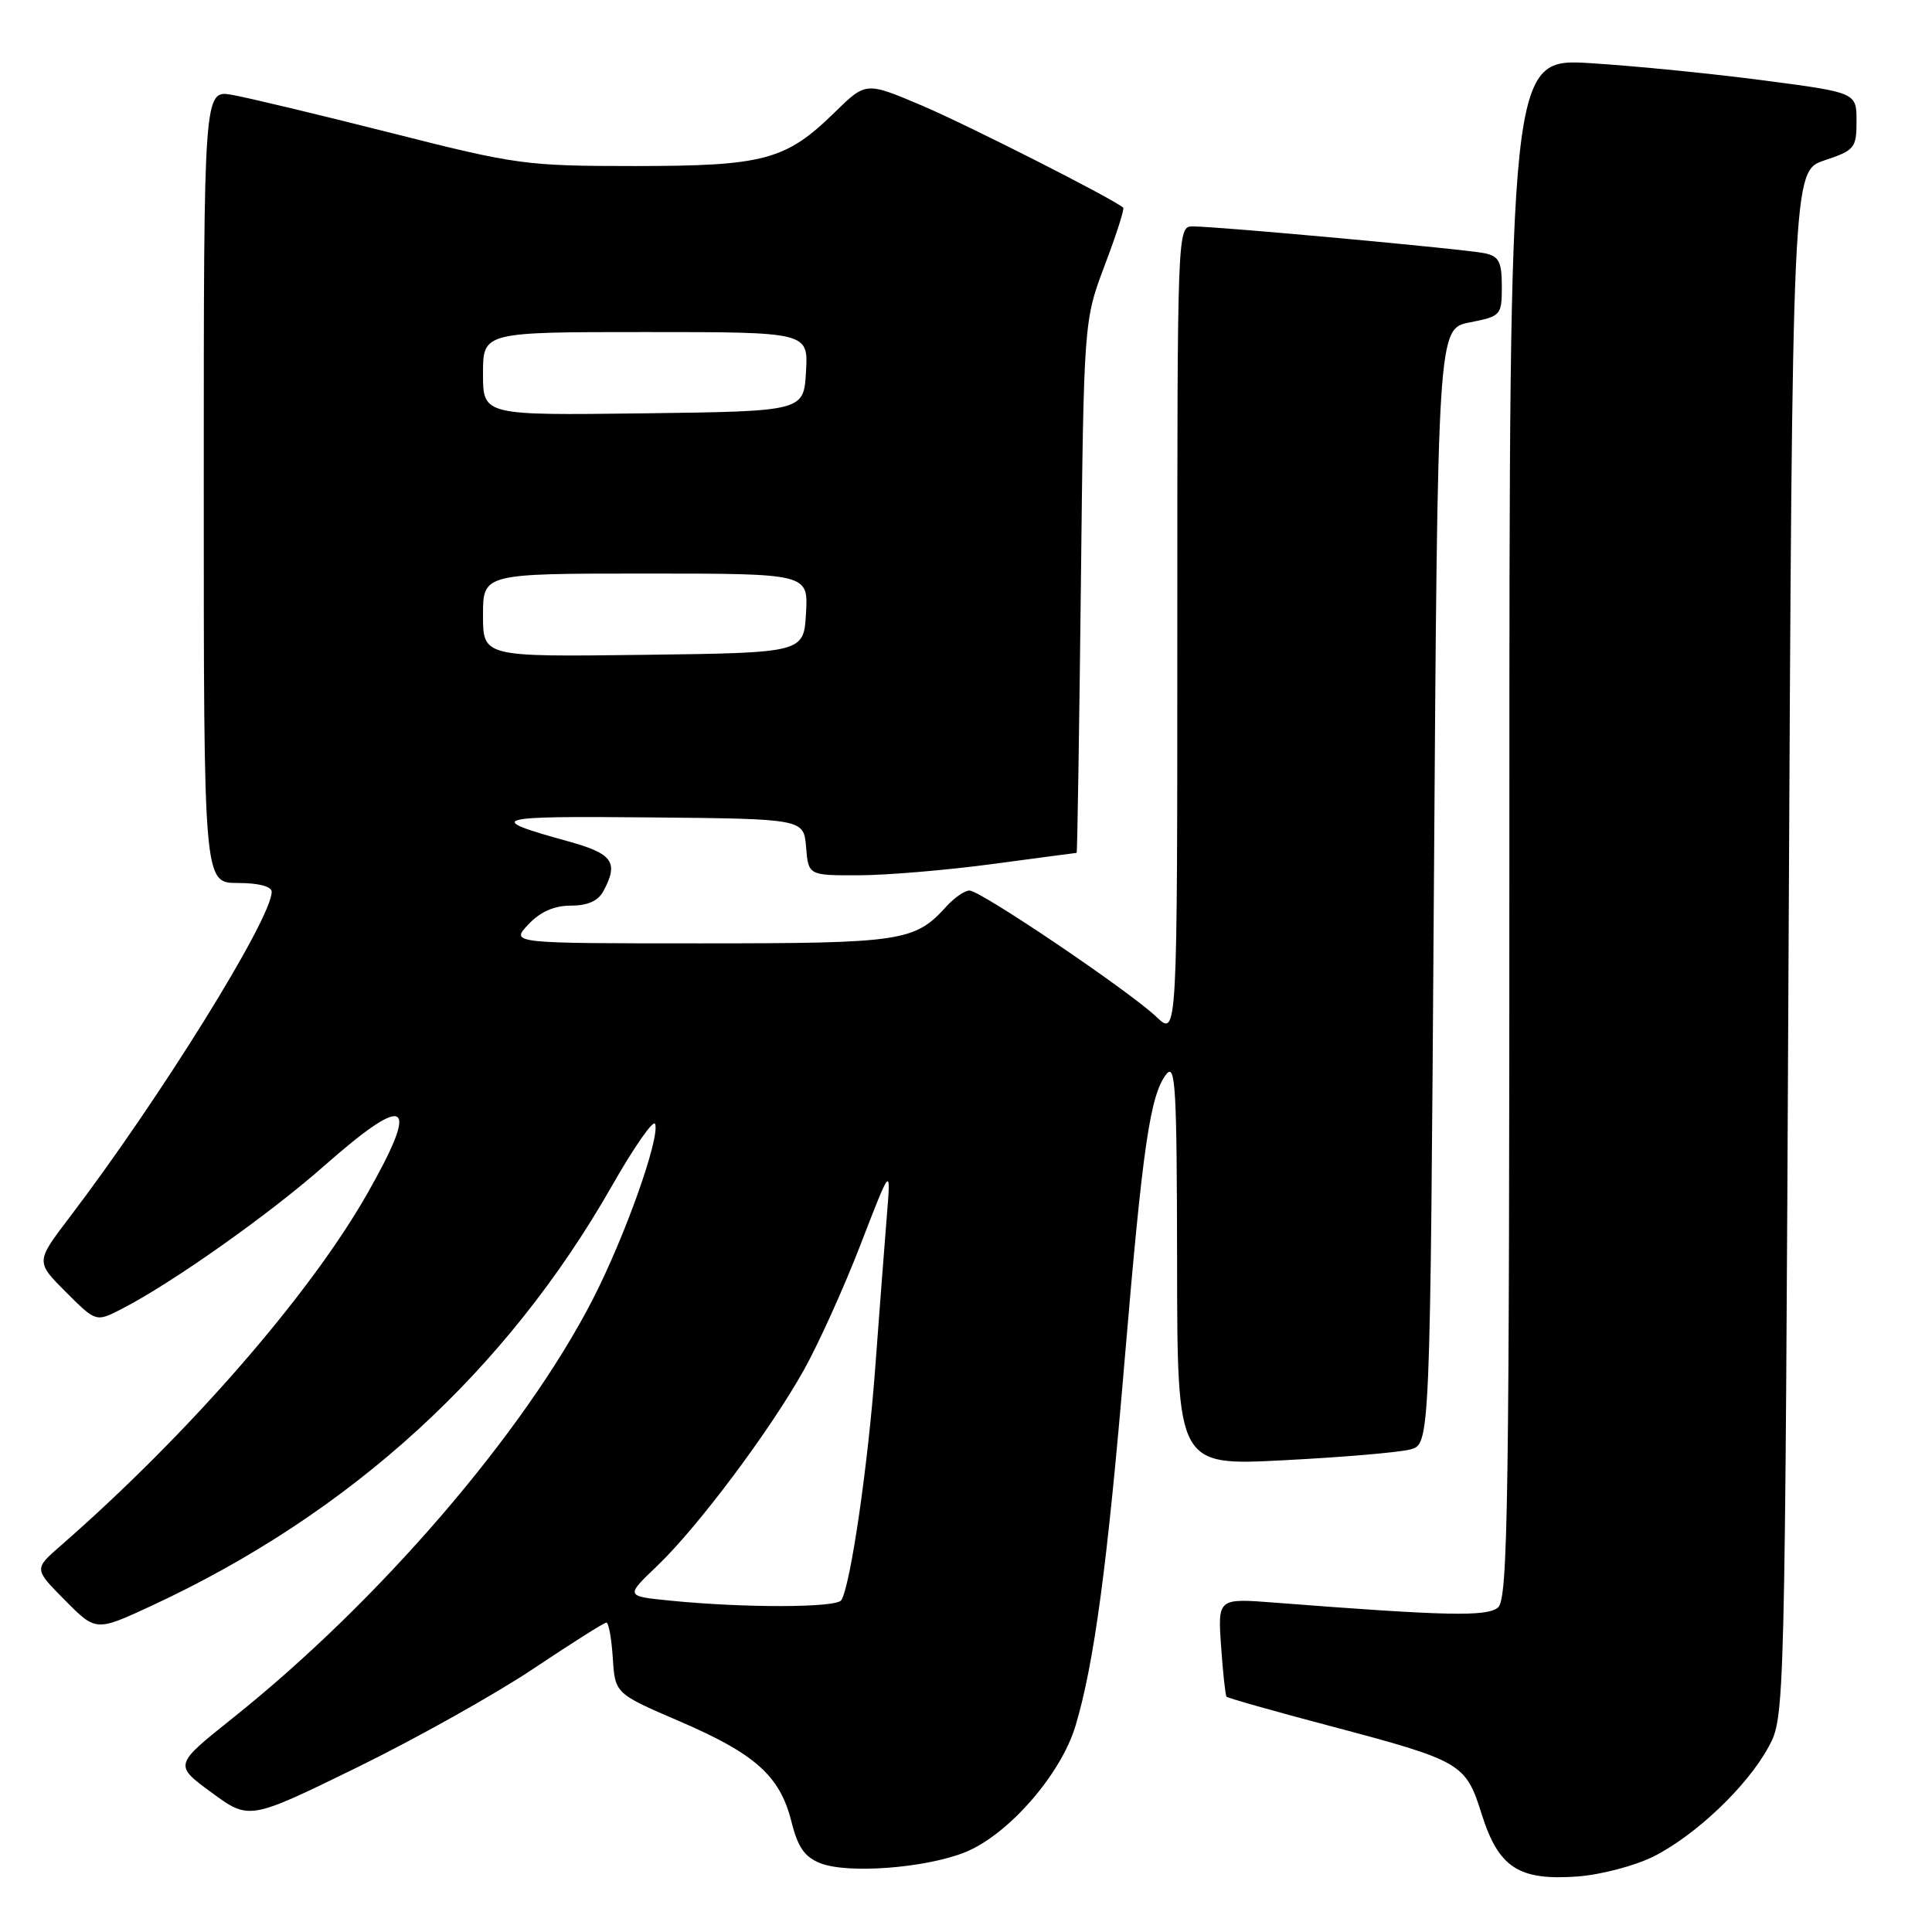 <?xml version="1.0" encoding="UTF-8" standalone="no"?>
<!DOCTYPE svg PUBLIC "-//W3C//DTD SVG 1.1//EN" "http://www.w3.org/Graphics/SVG/1.1/DTD/svg11.dtd" >
<svg xmlns="http://www.w3.org/2000/svg" xmlns:xlink="http://www.w3.org/1999/xlink" version="1.1" viewBox="0 0 256 256">
 <g >
 <path fill="currentColor"
d=" M 219.07 246.01 C 224.66 243.21 231.52 236.69 234.33 231.50 C 236.50 227.50 236.50 227.50 237.00 125.08 C 237.50 22.67 237.50 22.67 241.75 21.25 C 245.75 19.92 246.00 19.61 246.00 16.05 C 246.00 12.27 246.00 12.27 233.75 10.66 C 227.01 9.77 216.66 8.74 210.75 8.37 C 200.00 7.71 200.00 7.71 200.00 109.73 C 200.00 199.41 199.82 211.91 198.49 213.01 C 197.00 214.24 191.64 214.12 168.93 212.36 C 161.36 211.77 161.36 211.77 161.80 218.14 C 162.04 221.64 162.37 224.64 162.52 224.82 C 162.68 225.00 168.82 226.74 176.16 228.68 C 193.73 233.34 194.20 233.62 196.34 240.41 C 198.57 247.48 201.25 249.22 209.07 248.64 C 212.14 248.41 216.64 247.22 219.07 246.01 Z  M 127.86 245.44 C 133.58 243.15 140.59 235.13 142.52 228.65 C 144.99 220.39 146.75 207.25 149.04 180.00 C 151.41 151.91 152.39 145.19 154.51 142.38 C 155.76 140.74 155.94 143.90 155.97 167.36 C 156.00 194.22 156.00 194.22 170.12 193.49 C 177.89 193.09 185.42 192.45 186.87 192.06 C 189.50 191.36 189.50 191.36 190.00 117.46 C 190.50 43.56 190.50 43.56 194.75 42.72 C 198.88 41.91 199.00 41.78 199.00 37.96 C 199.00 34.70 198.62 33.96 196.75 33.56 C 194.26 33.02 161.37 30.00 158.07 30.00 C 156.00 30.00 156.00 30.04 156.00 83.69 C 156.00 137.37 156.00 137.37 153.25 134.76 C 149.63 131.31 129.93 118.00 128.46 118.00 C 127.83 118.00 126.45 118.95 125.41 120.10 C 121.20 124.75 119.55 125.00 92.88 125.00 C 67.65 125.00 67.65 125.00 70.00 122.50 C 71.58 120.82 73.42 120.00 75.64 120.00 C 77.87 120.00 79.26 119.38 79.96 118.07 C 82.01 114.24 81.20 113.11 75.25 111.47 C 64.11 108.40 65.11 108.11 86.00 108.31 C 106.50 108.50 106.50 108.50 106.81 112.25 C 107.12 116.00 107.12 116.00 113.81 115.98 C 117.49 115.97 125.45 115.30 131.50 114.49 C 137.55 113.68 142.57 113.01 142.66 113.01 C 142.75 113.00 143.00 97.14 143.22 77.75 C 143.61 42.50 143.61 42.50 146.38 35.16 C 147.91 31.13 149.01 27.69 148.83 27.52 C 147.64 26.41 128.20 16.55 122.12 13.97 C 114.74 10.84 114.74 10.84 110.62 14.87 C 104.13 21.23 101.25 22.00 84.09 22.00 C 69.69 22.00 68.44 21.83 51.81 17.61 C 42.29 15.20 32.81 12.93 30.75 12.57 C 27.00 11.91 27.00 11.91 27.00 64.45 C 27.00 117.00 27.00 117.00 31.50 117.00 C 34.26 117.00 36.00 117.45 36.00 118.17 C 36.00 121.73 21.16 145.62 9.18 161.35 C 4.73 167.20 4.73 167.20 8.73 171.20 C 12.72 175.19 12.72 175.19 16.11 173.45 C 22.77 170.03 35.62 160.95 42.90 154.53 C 54.08 144.67 55.74 145.74 48.64 158.21 C 40.96 171.68 24.94 190.06 8.00 204.85 C 4.50 207.90 4.50 207.90 8.61 212.04 C 12.72 216.19 12.72 216.19 20.11 212.76 C 46.50 200.50 67.08 181.72 81.11 157.09 C 84.03 151.96 86.60 148.29 86.81 148.93 C 87.45 150.84 82.77 163.97 78.50 172.26 C 69.38 189.94 50.19 212.23 30.77 227.71 C 23.05 233.87 23.05 233.87 28.03 237.52 C 33.02 241.18 33.02 241.18 47.26 234.22 C 55.09 230.39 65.62 224.49 70.65 221.13 C 75.69 217.76 80.05 215.00 80.35 215.00 C 80.65 215.00 81.03 217.12 81.20 219.70 C 81.50 224.40 81.50 224.40 90.00 228.06 C 100.09 232.40 103.33 235.30 104.86 241.34 C 105.72 244.79 106.62 246.08 108.74 246.90 C 112.38 248.31 122.64 247.53 127.86 245.44 Z  M 88.69 212.08 C 82.88 211.50 82.88 211.50 87.07 207.50 C 92.45 202.36 102.01 189.60 106.52 181.53 C 108.46 178.06 111.85 170.56 114.05 164.86 C 118.05 154.50 118.05 154.50 117.52 161.00 C 117.23 164.57 116.54 173.57 115.99 181.00 C 115.03 194.09 112.71 210.05 111.48 212.03 C 110.85 213.05 98.61 213.08 88.69 212.08 Z  M 64.00 81.52 C 64.00 76.00 64.00 76.00 85.55 76.00 C 107.10 76.00 107.10 76.00 106.80 81.25 C 106.50 86.50 106.50 86.50 85.25 86.77 C 64.00 87.04 64.00 87.04 64.00 81.52 Z  M 64.00 49.52 C 64.00 44.00 64.00 44.00 85.55 44.00 C 107.10 44.00 107.10 44.00 106.80 49.25 C 106.50 54.50 106.50 54.50 85.25 54.77 C 64.00 55.04 64.00 55.04 64.00 49.52 Z "/>
</g>
</svg>